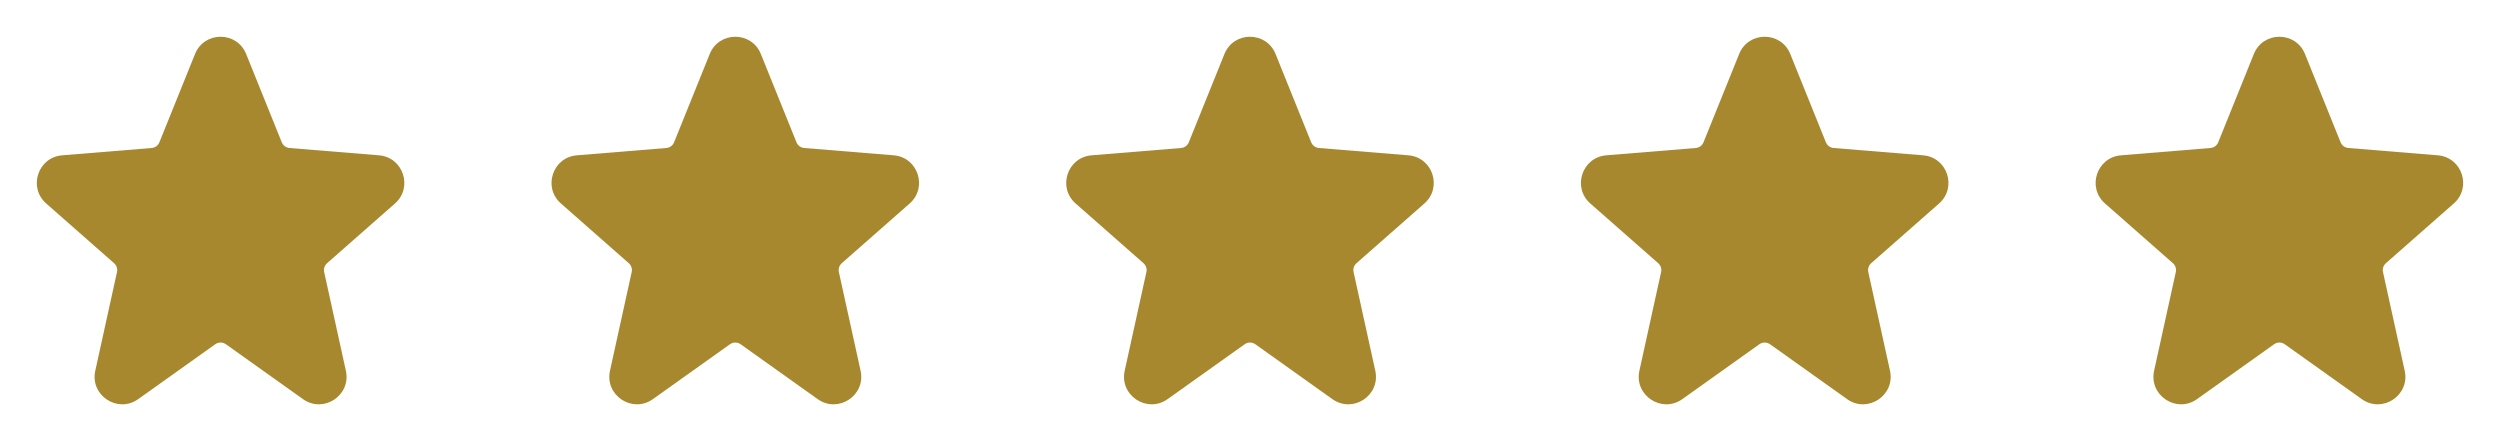 <svg width="136" height="24" viewBox="0 0 136 24" fill="none" xmlns="http://www.w3.org/2000/svg">
<path d="M10.609 2.938C11.114 1.686 12.886 1.686 13.391 2.938L15.328 7.74C15.399 7.916 15.563 8.036 15.751 8.051L20.617 8.449C21.937 8.556 22.48 10.196 21.486 11.07L17.793 14.318C17.657 14.438 17.596 14.623 17.635 14.8L18.816 20.168C19.111 21.508 17.599 22.508 16.481 21.712L12.29 18.727C12.116 18.604 11.883 18.604 11.71 18.727L7.518 21.712C6.4 22.508 4.888 21.508 5.183 20.168L6.364 14.8C6.403 14.623 6.343 14.438 6.206 14.318L2.513 11.07C1.519 10.196 2.063 8.556 3.382 8.449L8.248 8.051C8.437 8.036 8.601 7.916 8.671 7.74L10.609 2.938Z" fill="#A8882F"/>
<path d="M38.609 2.938C39.114 1.686 40.886 1.686 41.391 2.938L43.328 7.74C43.399 7.916 43.563 8.036 43.751 8.051L48.617 8.449C49.937 8.556 50.48 10.196 49.486 11.07L45.793 14.318C45.657 14.438 45.596 14.623 45.635 14.8L46.816 20.168C47.111 21.508 45.599 22.508 44.481 21.712L40.29 18.727C40.116 18.604 39.883 18.604 39.71 18.727L35.518 21.712C34.4 22.508 32.889 21.508 33.183 20.168L34.364 14.8C34.403 14.623 34.343 14.438 34.206 14.318L30.514 11.07C29.519 10.196 30.063 8.556 31.382 8.449L36.248 8.051C36.437 8.036 36.601 7.916 36.671 7.74L38.609 2.938Z" fill="#A8882F"/>
<path d="M66.609 2.938C67.114 1.686 68.886 1.686 69.391 2.938L71.328 7.74C71.399 7.916 71.563 8.036 71.751 8.051L76.617 8.449C77.937 8.556 78.48 10.196 77.486 11.07L73.793 14.318C73.657 14.438 73.596 14.623 73.635 14.8L74.816 20.168C75.111 21.508 73.599 22.508 72.481 21.712L68.29 18.727C68.116 18.604 67.883 18.604 67.71 18.727L63.518 21.712C62.4 22.508 60.889 21.508 61.183 20.168L62.364 14.8C62.403 14.623 62.343 14.438 62.206 14.318L58.514 11.07C57.519 10.196 58.063 8.556 59.382 8.449L64.248 8.051C64.437 8.036 64.601 7.916 64.671 7.74L66.609 2.938Z" fill="#A8882F"/>
<path d="M94.609 2.938C95.114 1.686 96.886 1.686 97.391 2.938L99.328 7.74C99.399 7.916 99.563 8.036 99.751 8.051L104.617 8.449C105.937 8.556 106.48 10.196 105.486 11.07L101.793 14.318C101.657 14.438 101.596 14.623 101.635 14.8L102.816 20.168C103.111 21.508 101.599 22.508 100.481 21.712L96.29 18.727C96.116 18.604 95.883 18.604 95.71 18.727L91.518 21.712C90.4 22.508 88.888 21.508 89.183 20.168L90.364 14.8C90.403 14.623 90.343 14.438 90.206 14.318L86.513 11.07C85.519 10.196 86.063 8.556 87.382 8.449L92.248 8.051C92.437 8.036 92.601 7.916 92.671 7.74L94.609 2.938Z" fill="#A8882F"/>
<path d="M122.609 2.938C123.114 1.686 124.886 1.686 125.391 2.938L127.328 7.74C127.399 7.916 127.563 8.036 127.751 8.051L132.617 8.449C133.937 8.556 134.48 10.196 133.486 11.07L129.793 14.318C129.657 14.438 129.596 14.623 129.635 14.8L130.816 20.168C131.111 21.508 129.599 22.508 128.481 21.712L124.29 18.727C124.116 18.604 123.883 18.604 123.71 18.727L119.518 21.712C118.4 22.508 116.888 21.508 117.183 20.168L118.364 14.8C118.403 14.623 118.343 14.438 118.206 14.318L114.513 11.07C113.519 10.196 114.063 8.556 115.382 8.449L120.248 8.051C120.437 8.036 120.601 7.916 120.671 7.74L122.609 2.938Z" fill="#A8882F"/>
</svg>
